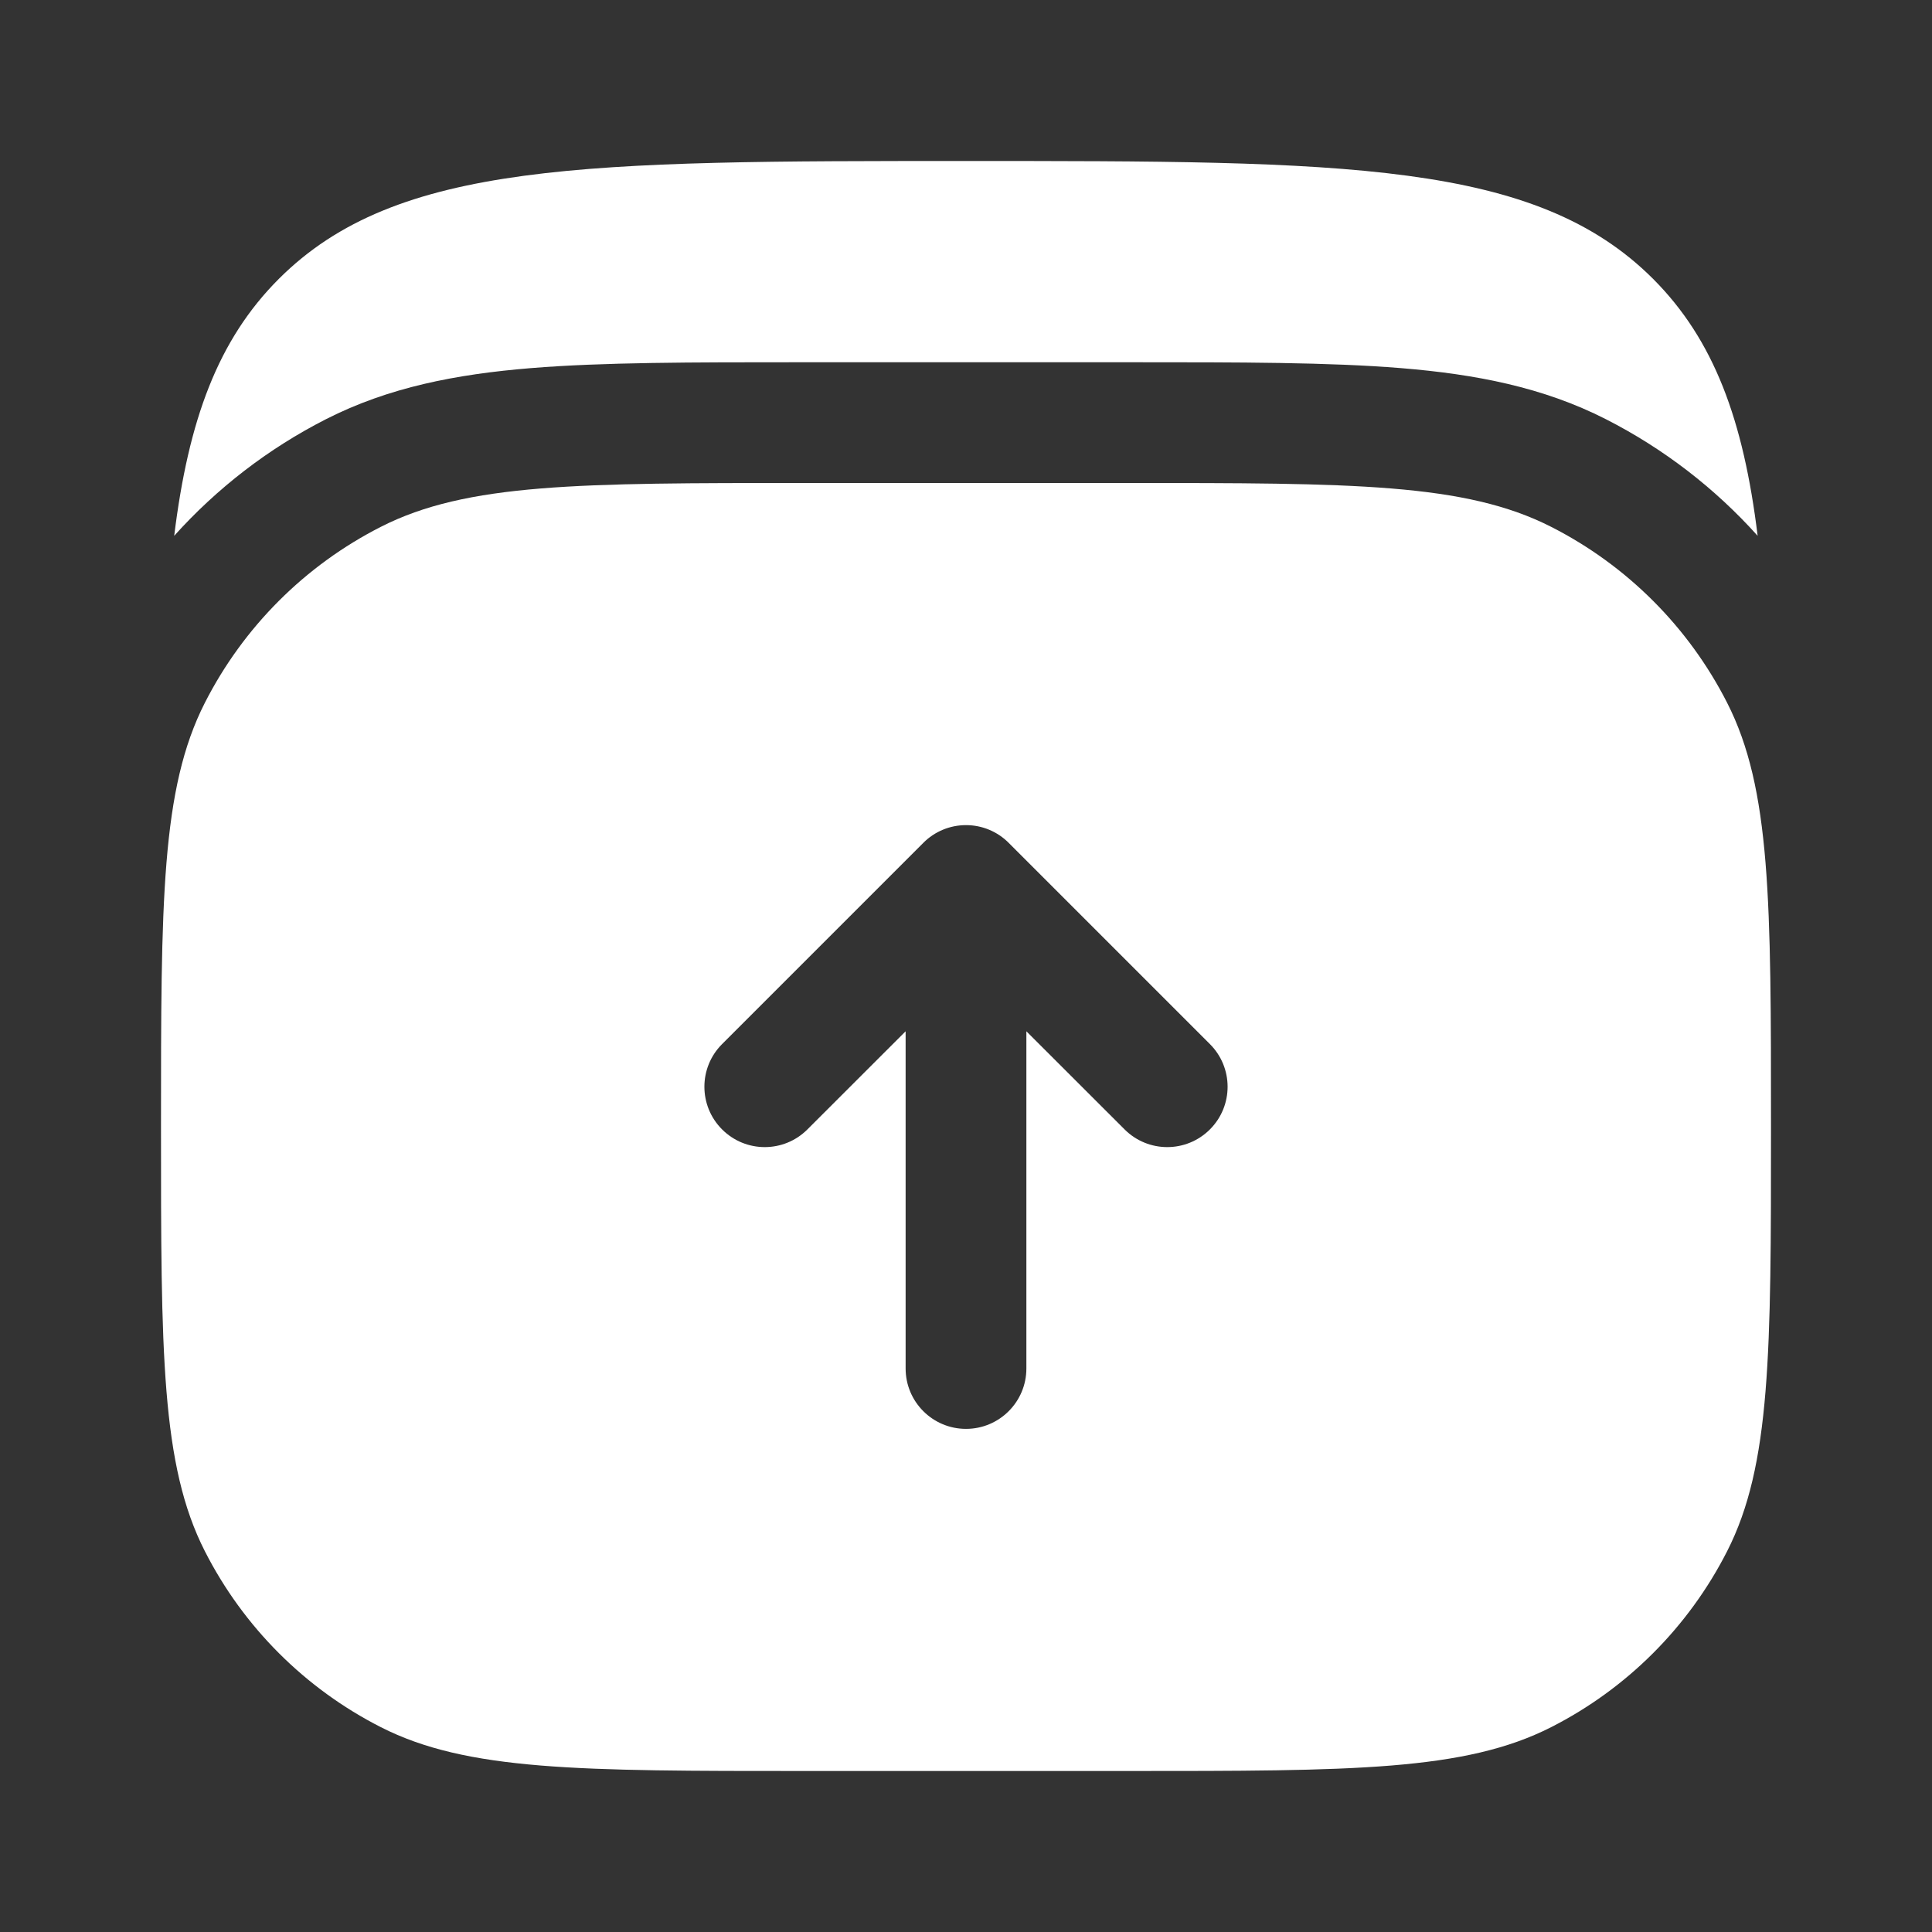 <svg width="24" height="24" viewBox="0 0 24 24" fill="none" xmlns="http://www.w3.org/2000/svg">
<rect x="0" y="0" width="24" height="24" fill="#333333" stroke="none"/>
<path d="M20.535 3.464C19.07 2 16.713 2 11.999 2C7.285 2 4.928 2 3.464 3.464C2.706 4.222 2.341 5.218 2.164 6.656C2.695 6.065 3.332 5.573 4.048 5.208C4.83 4.81 5.667 4.649 6.593 4.573C7.488 4.5 8.59 4.5 9.936 4.5H14.062C15.409 4.5 16.51 4.5 17.405 4.573C18.332 4.649 19.169 4.81 19.95 5.208C20.666 5.573 21.304 6.065 21.834 6.656C21.658 5.218 21.292 4.222 20.535 3.464Z" fill="white"/>
<path fill-rule="evenodd" clip-rule="evenodd" d="M2 14C2 11.2 2 9.8 2.545 8.73C3.024 7.789 3.789 7.024 4.73 6.545C5.8 6 7.2 6 10 6H14C16.8 6 18.2 6 19.27 6.545C20.211 7.024 20.976 7.789 21.455 8.73C22 9.8 22 11.2 22 14C22 16.8 22 18.2 21.455 19.27C20.976 20.211 20.211 20.976 19.27 21.455C18.2 22 16.8 22 14 22H10C7.2 22 5.8 22 4.73 21.455C3.789 20.976 3.024 20.211 2.545 19.27C2 18.2 2 16.8 2 14ZM12.53 10.47C12.39 10.329 12.199 10.25 12 10.25C11.801 10.25 11.61 10.329 11.47 10.47L8.97 12.97C8.677 13.263 8.677 13.737 8.97 14.03C9.263 14.323 9.737 14.323 10.03 14.03L11.25 12.811V17C11.25 17.414 11.586 17.75 12 17.75C12.414 17.75 12.75 17.414 12.75 17V12.811L13.97 14.03C14.263 14.323 14.737 14.323 15.03 14.03C15.323 13.737 15.323 13.263 15.03 12.97L12.53 10.47Z" fill="white"/>
</svg>
